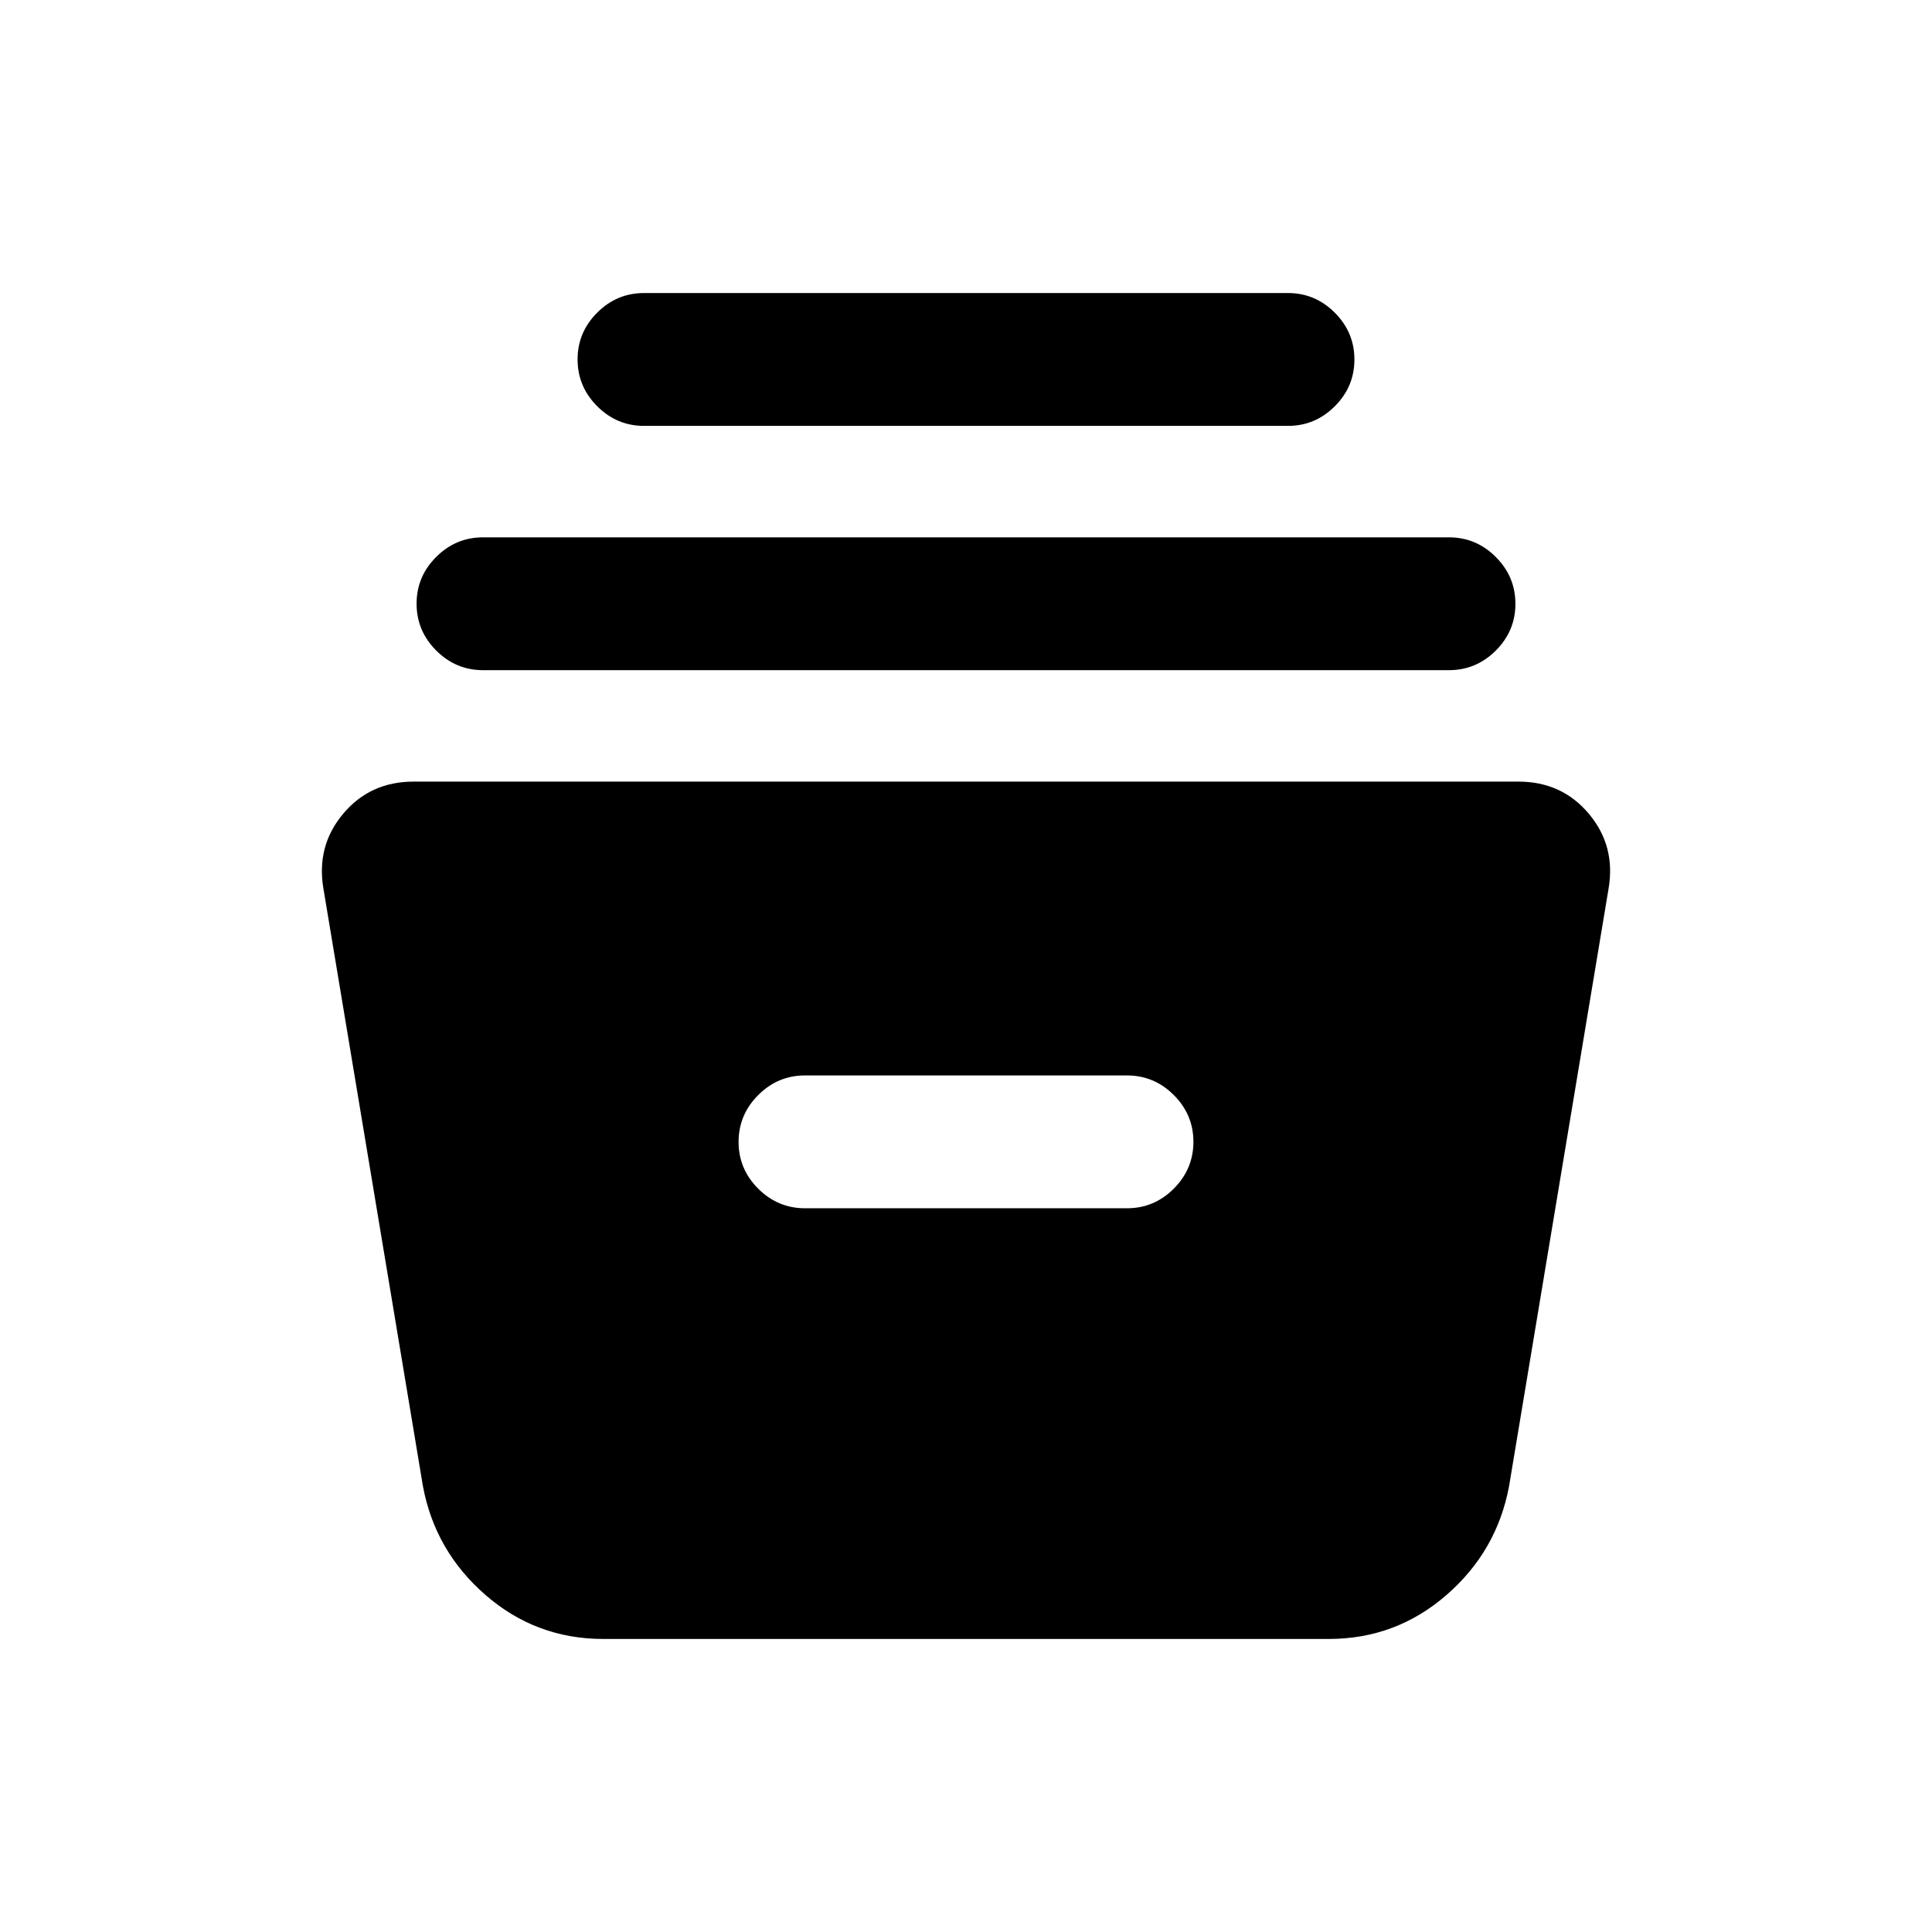 <svg xmlns="http://www.w3.org/2000/svg" height="24" viewBox="0 -960 960 960" width="24"><path d="M299.77-145.61q-33.35 0-58.47-21.8-25.12-21.79-31.15-54.13l-49.47-297.08q-3.53-21.15 9.87-37.07 13.39-15.93 34.91-15.93h549.08q21.52 0 34.91 15.93 13.4 15.92 9.87 37.07l-49.47 297.08q-6.03 32.34-31.15 54.13-25.12 21.8-58.47 21.8H299.77ZM400-359.62h160q13.5 0 23.25-9.75 9.75-9.76 9.75-23.27t-9.75-23.24q-9.75-9.74-23.25-9.74H400q-13.5 0-23.25 9.76T367-392.59q0 13.51 9.75 23.24 9.75 9.73 23.25 9.73ZM240-627q-13.5 0-23.25-9.76T207-660.03q0-13.51 9.75-23.24Q226.5-693 240-693h480q13.5 0 23.25 9.76t9.75 23.27q0 13.51-9.75 23.24Q733.5-627 720-627H240Zm80-121.38q-13.5 0-23.25-9.76T287-781.41q0-13.51 9.75-23.24 9.75-9.74 23.25-9.74h320q13.5 0 23.25 9.76t9.75 23.27q0 13.51-9.75 23.24-9.75 9.74-23.25 9.74H320Z"/></svg>